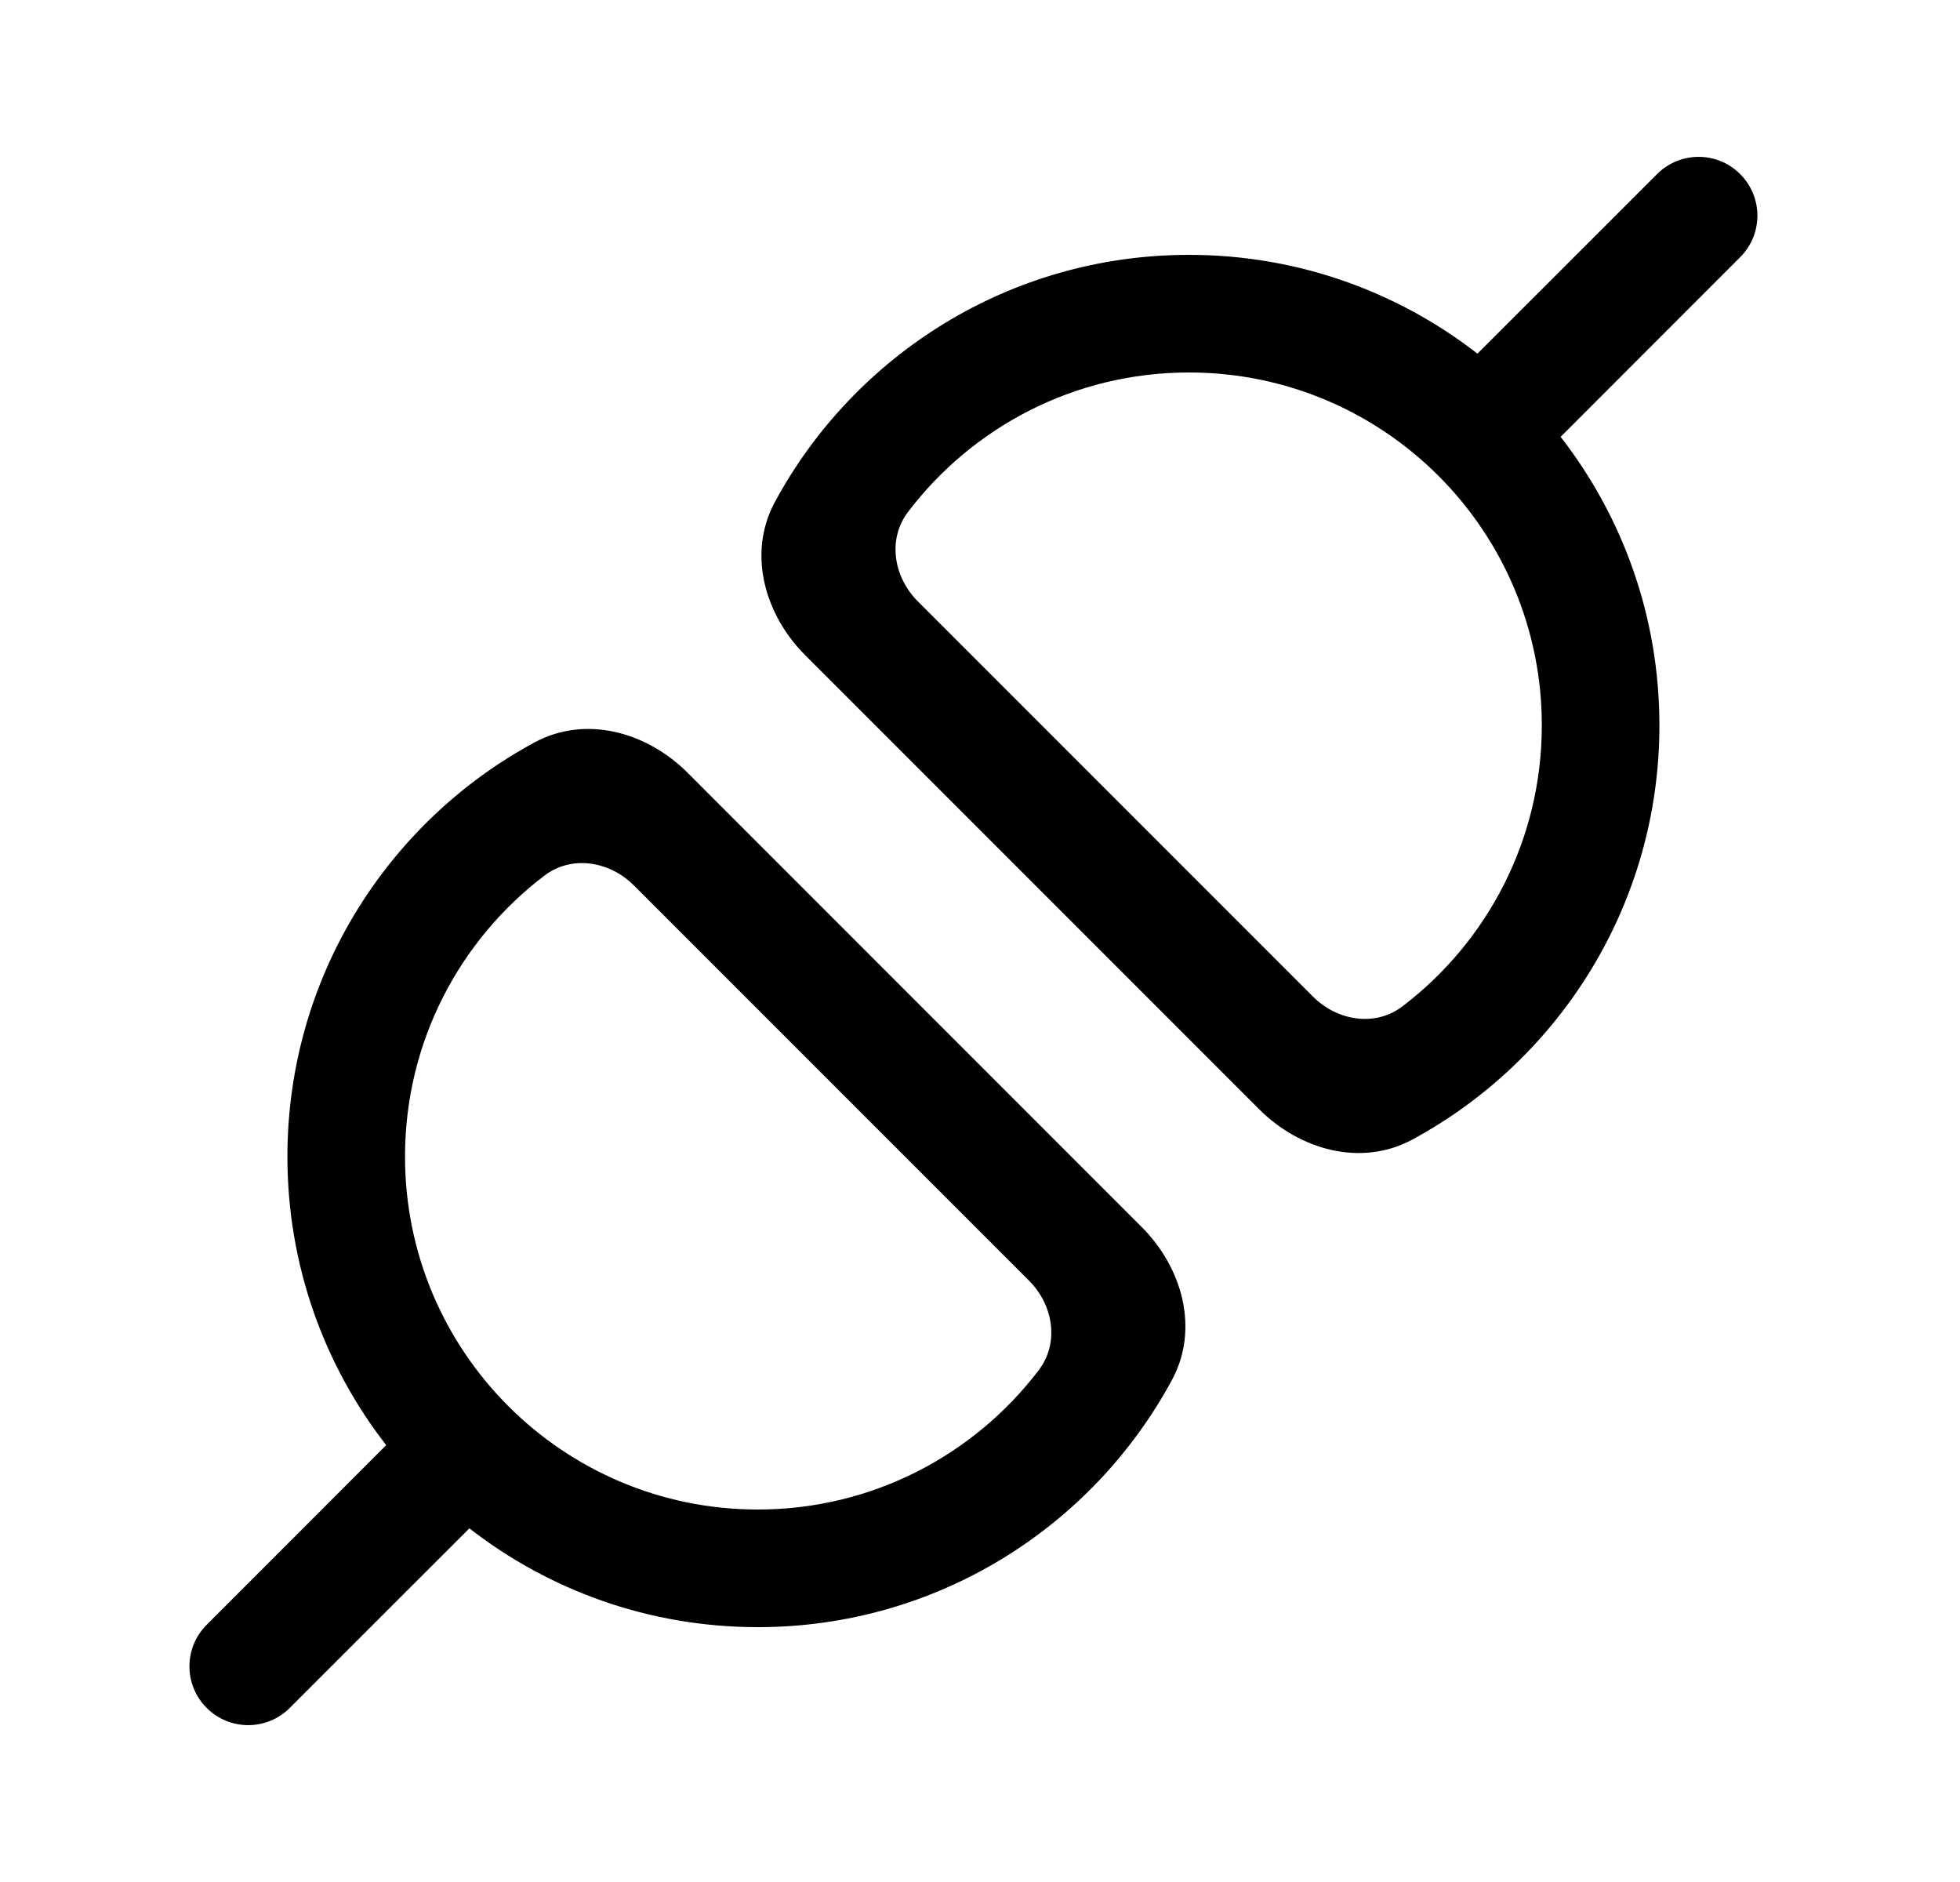 <svg xmlns="http://www.w3.org/2000/svg" viewBox="0 0 25 24" fill="none"><path d="M19.906 5.571C20.696 6.587 21.166 7.864 21.166 9.25C21.166 11.533 19.89 13.519 18.013 14.533C17.364 14.883 16.583 14.667 16.061 14.146L10.27 8.355C9.749 7.833 9.533 7.052 9.883 6.403C10.897 4.525 12.883 3.25 15.166 3.25C16.552 3.25 17.829 3.72 18.845 4.51L21.136 2.22C21.429 1.927 21.904 1.927 22.196 2.22C22.489 2.513 22.489 2.987 22.196 3.28L19.906 5.571ZM17.889 12.833C18.969 12.011 19.666 10.711 19.666 9.25C19.666 6.765 17.651 4.75 15.166 4.75C13.705 4.75 12.405 5.446 11.583 6.527C11.317 6.876 11.397 7.36 11.708 7.67L16.746 12.708C17.056 13.019 17.54 13.099 17.889 12.833ZM3.696 21.78L5.987 19.49C7.003 20.28 8.279 20.75 9.666 20.75C11.949 20.75 13.935 19.475 14.949 17.597C15.299 16.948 15.083 16.167 14.561 15.646L8.77 9.854C8.249 9.333 7.468 9.117 6.819 9.467C4.941 10.481 3.666 12.467 3.666 14.75C3.666 16.137 4.136 17.413 4.926 18.429L2.636 20.72C2.343 21.013 2.343 21.487 2.636 21.78C2.929 22.073 3.403 22.073 3.696 21.78ZM8.086 11.292L13.124 16.33C13.435 16.64 13.515 17.124 13.249 17.473C12.427 18.553 11.127 19.25 9.666 19.25C7.181 19.25 5.166 17.235 5.166 14.75C5.166 13.289 5.862 11.989 6.943 11.167C7.292 10.901 7.776 10.981 8.086 11.292Z" fill="currentColor"/></svg>